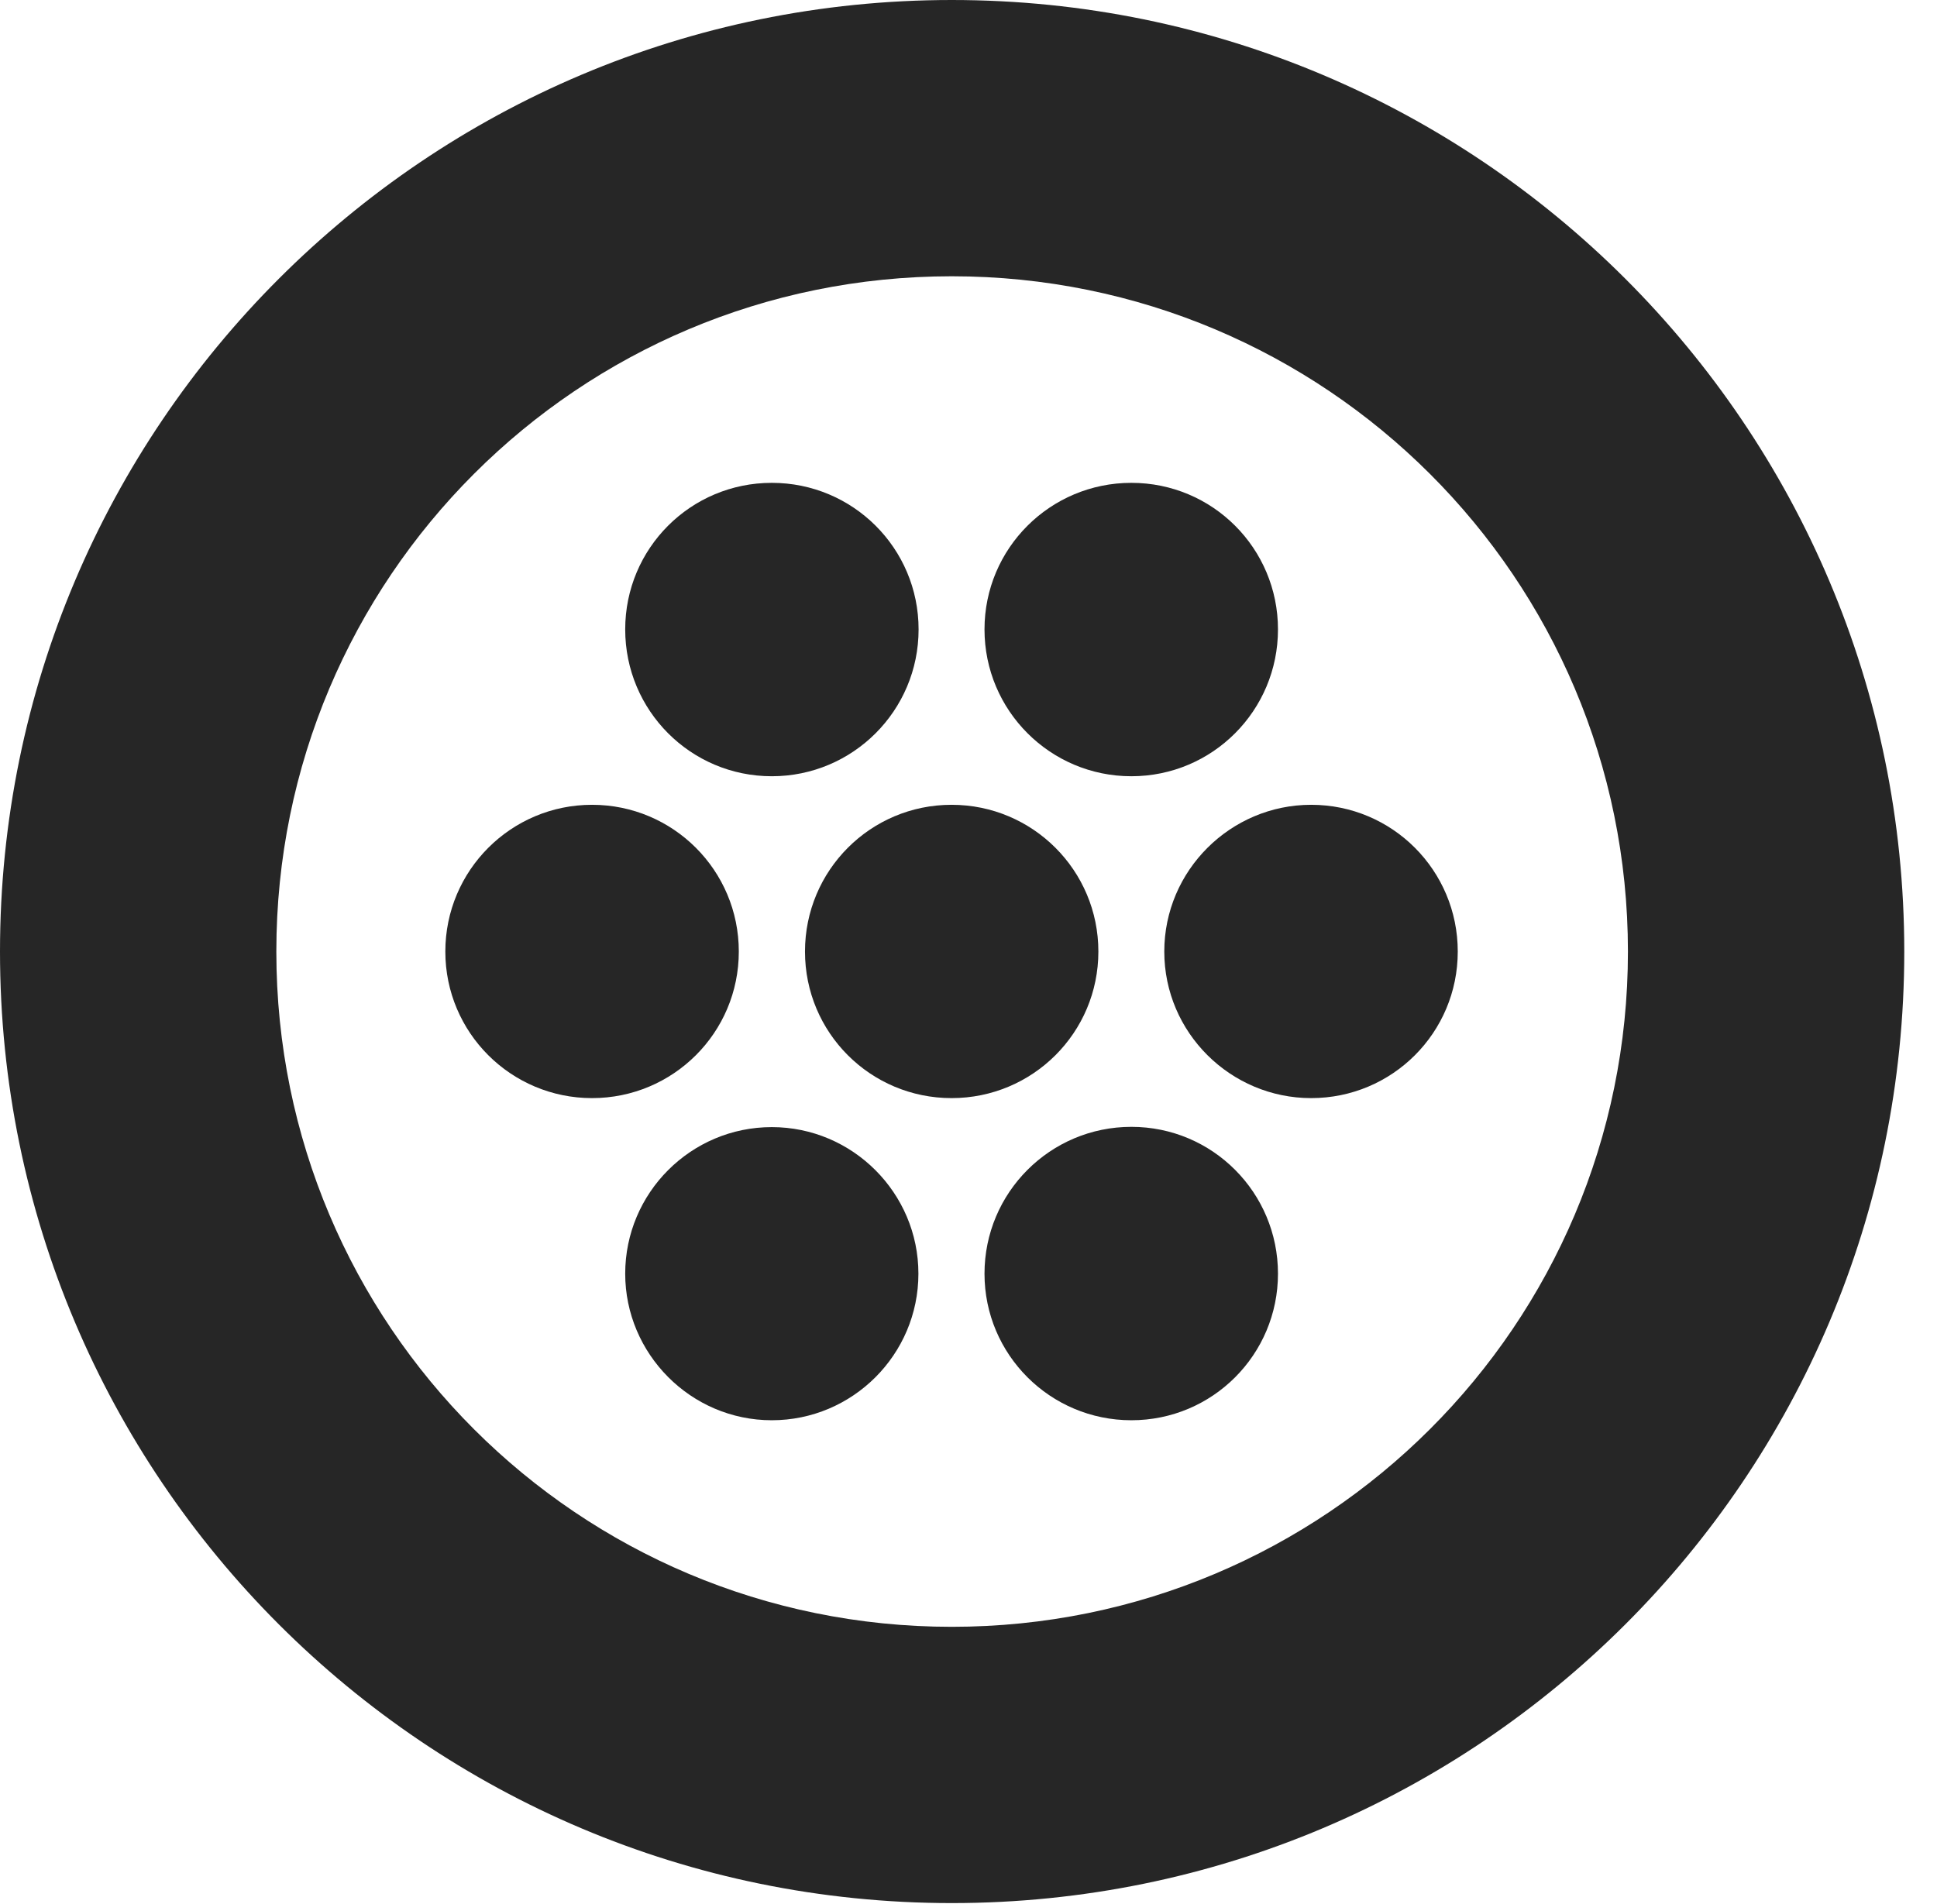 <?xml version="1.0" encoding="UTF-8"?>
<!--Generator: Apple Native CoreSVG 326-->
<!DOCTYPE svg PUBLIC "-//W3C//DTD SVG 1.1//EN" "http://www.w3.org/Graphics/SVG/1.1/DTD/svg11.dtd">
<svg version="1.1" xmlns="http://www.w3.org/2000/svg" xmlns:xlink="http://www.w3.org/1999/xlink"
       viewBox="0 0 21.365 21.006">
       <g>
              <rect height="21.006" opacity="0" width="21.365" x="0" y="0" />
              <path d="M10.498 20.996C16.302 20.996 21.004 16.295 21.004 10.498C21.004 4.702 16.302 0 10.498 0C4.702 0 0 4.702 0 10.498C0 16.295 4.702 20.996 10.498 20.996ZM10.498 17.948C6.378 17.948 3.048 14.618 3.048 10.498C3.048 6.378 6.378 3.048 10.498 3.048C14.618 3.048 17.956 6.378 17.956 10.498C17.956 14.618 14.618 17.948 10.498 17.948Z"
                     fill="currentColor" fill-opacity="0.85" />
              <path d="M8.513 8.564C9.408 8.564 10.132 7.839 10.132 6.944C10.132 6.049 9.408 5.327 8.513 5.327C7.618 5.327 6.896 6.049 6.896 6.944C6.896 7.839 7.618 8.564 8.513 8.564ZM12.479 8.564C13.374 8.564 14.096 7.839 14.096 6.944C14.096 6.049 13.374 5.327 12.479 5.327C11.584 5.327 10.859 6.049 10.859 6.944C10.859 7.839 11.584 8.564 12.479 8.564ZM6.53 12.115C7.425 12.115 8.149 11.393 8.149 10.498C8.149 9.603 7.425 8.879 6.53 8.879C5.637 8.879 4.912 9.603 4.912 10.498C4.912 11.393 5.637 12.115 6.53 12.115ZM10.496 12.115C11.391 12.115 12.115 11.393 12.115 10.498C12.115 9.603 11.391 8.879 10.496 8.879C9.601 8.879 8.879 9.603 8.879 10.498C8.879 11.393 9.601 12.115 10.496 12.115ZM14.462 12.115C15.357 12.115 16.079 11.393 16.079 10.498C16.079 9.603 15.357 8.879 14.462 8.879C13.574 8.879 12.842 9.603 12.842 10.498C12.842 11.393 13.574 12.115 14.462 12.115ZM8.513 15.669C9.403 15.669 10.13 14.945 10.13 14.052C10.13 13.161 9.403 12.435 8.513 12.435C7.62 12.435 6.896 13.161 6.896 14.052C6.896 14.935 7.618 15.669 8.513 15.669ZM12.479 15.669C13.374 15.669 14.096 14.945 14.096 14.052C14.096 13.157 13.374 12.432 12.479 12.432C11.584 12.432 10.859 13.157 10.859 14.052C10.859 14.945 11.584 15.669 12.479 15.669Z"
                     fill="currentColor" fill-opacity="0.85" />
       </g>
</svg>